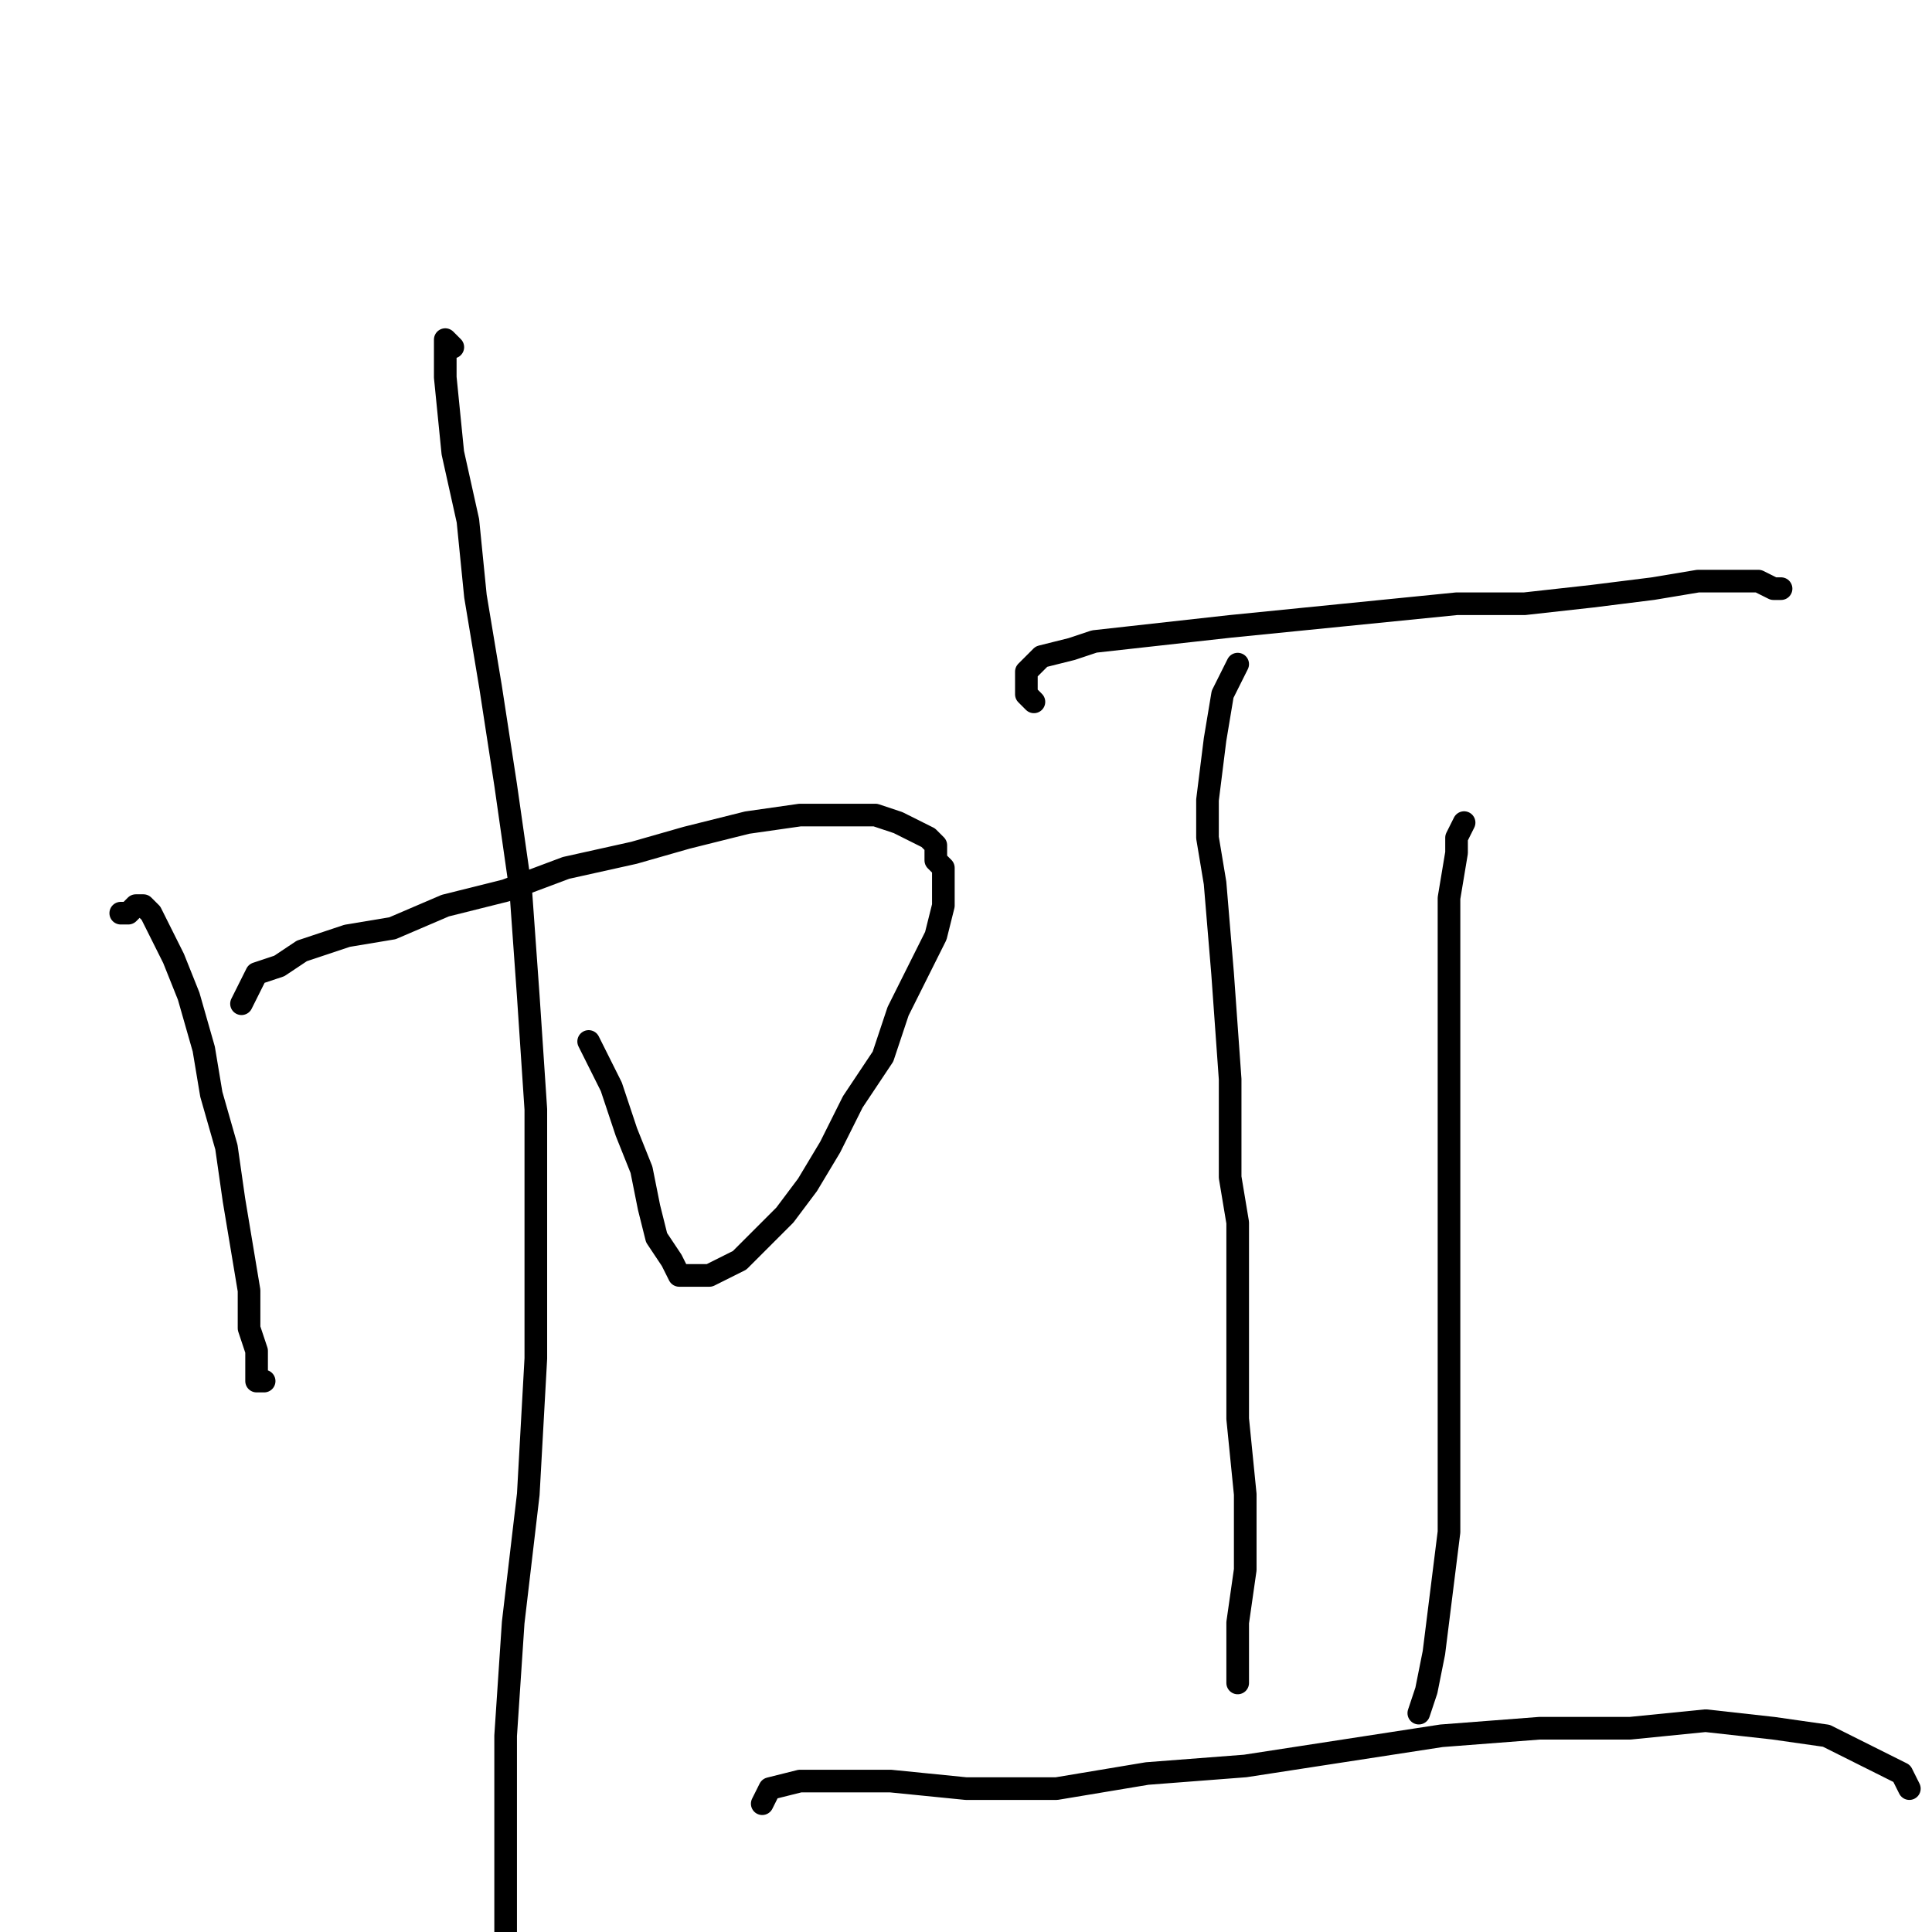 <?xml version="1.0" standalone="no"?>
    <svg width="256" height="256" xmlns="http://www.w3.org/2000/svg" version="1.1">
    <polyline stroke="black" stroke-width="3" stroke-linecap="round" fill="transparent" stroke-linejoin="round" points="16 121 17 121 18 120 19 120 20 121 21 123 23 127 25 132 27 139 28 145 30 152 31 159 32 165 33 171 33 176 34 179 34 182 34 183 35 183 35 183 " />
        <polyline stroke="black" stroke-width="3" stroke-linecap="round" fill="transparent" stroke-linejoin="round" points="32 133 33 131 34 129 37 128 40 126 46 124 52 123 59 120 67 118 75 115 84 113 91 111 99 109 106 108 112 108 116 108 119 109 121 110 123 111 124 112 124 114 125 115 125 118 125 120 124 124 122 128 119 134 117 140 113 146 110 152 107 157 104 161 101 164 98 167 96 168 94 169 92 169 90 169 89 167 87 164 86 160 85 155 83 150 81 144 78 138 78 138 " />
        <polyline stroke="black" stroke-width="3" stroke-linecap="round" fill="transparent" stroke-linejoin="round" points="60 46 59 45 59 47 59 50 60 60 62 69 63 79 65 91 67 104 69 118 70 132 71 147 71 163 71 180 70 198 68 215 67 230 67 245 67 258 67 263 67 263 " />
        <polyline stroke="black" stroke-width="3" stroke-linecap="round" fill="transparent" stroke-linejoin="round" points="137 93 136 92 136 91 136 89 137 88 138 87 142 86 145 85 154 84 163 83 173 82 183 81 193 80 202 80 211 79 219 78 225 77 230 77 233 77 235 78 236 78 236 78 " />
        <polyline stroke="black" stroke-width="3" stroke-linecap="round" fill="transparent" stroke-linejoin="round" points="164 88 162 92 161 98 160 106 160 111 161 117 162 129 163 143 163 156 164 162 164 175 164 188 165 198 165 208 164 215 164 220 164 223 164 223 " />
        <polyline stroke="black" stroke-width="3" stroke-linecap="round" fill="transparent" stroke-linejoin="round" points="194 109 193 111 193 113 192 119 192 123 192 128 192 139 192 150 192 160 192 171 192 182 192 193 192 203 191 211 190 219 189 224 188 227 188 227 " />
        <polyline stroke="black" stroke-width="3" stroke-linecap="round" fill="transparent" stroke-linejoin="round" points="101 239 102 237 106 236 109 236 118 236 128 237 140 237 152 235 165 234 178 232 191 230 204 229 216 229 226 228 235 229 242 230 248 233 252 235 253 237 253 237 " />
        </svg>